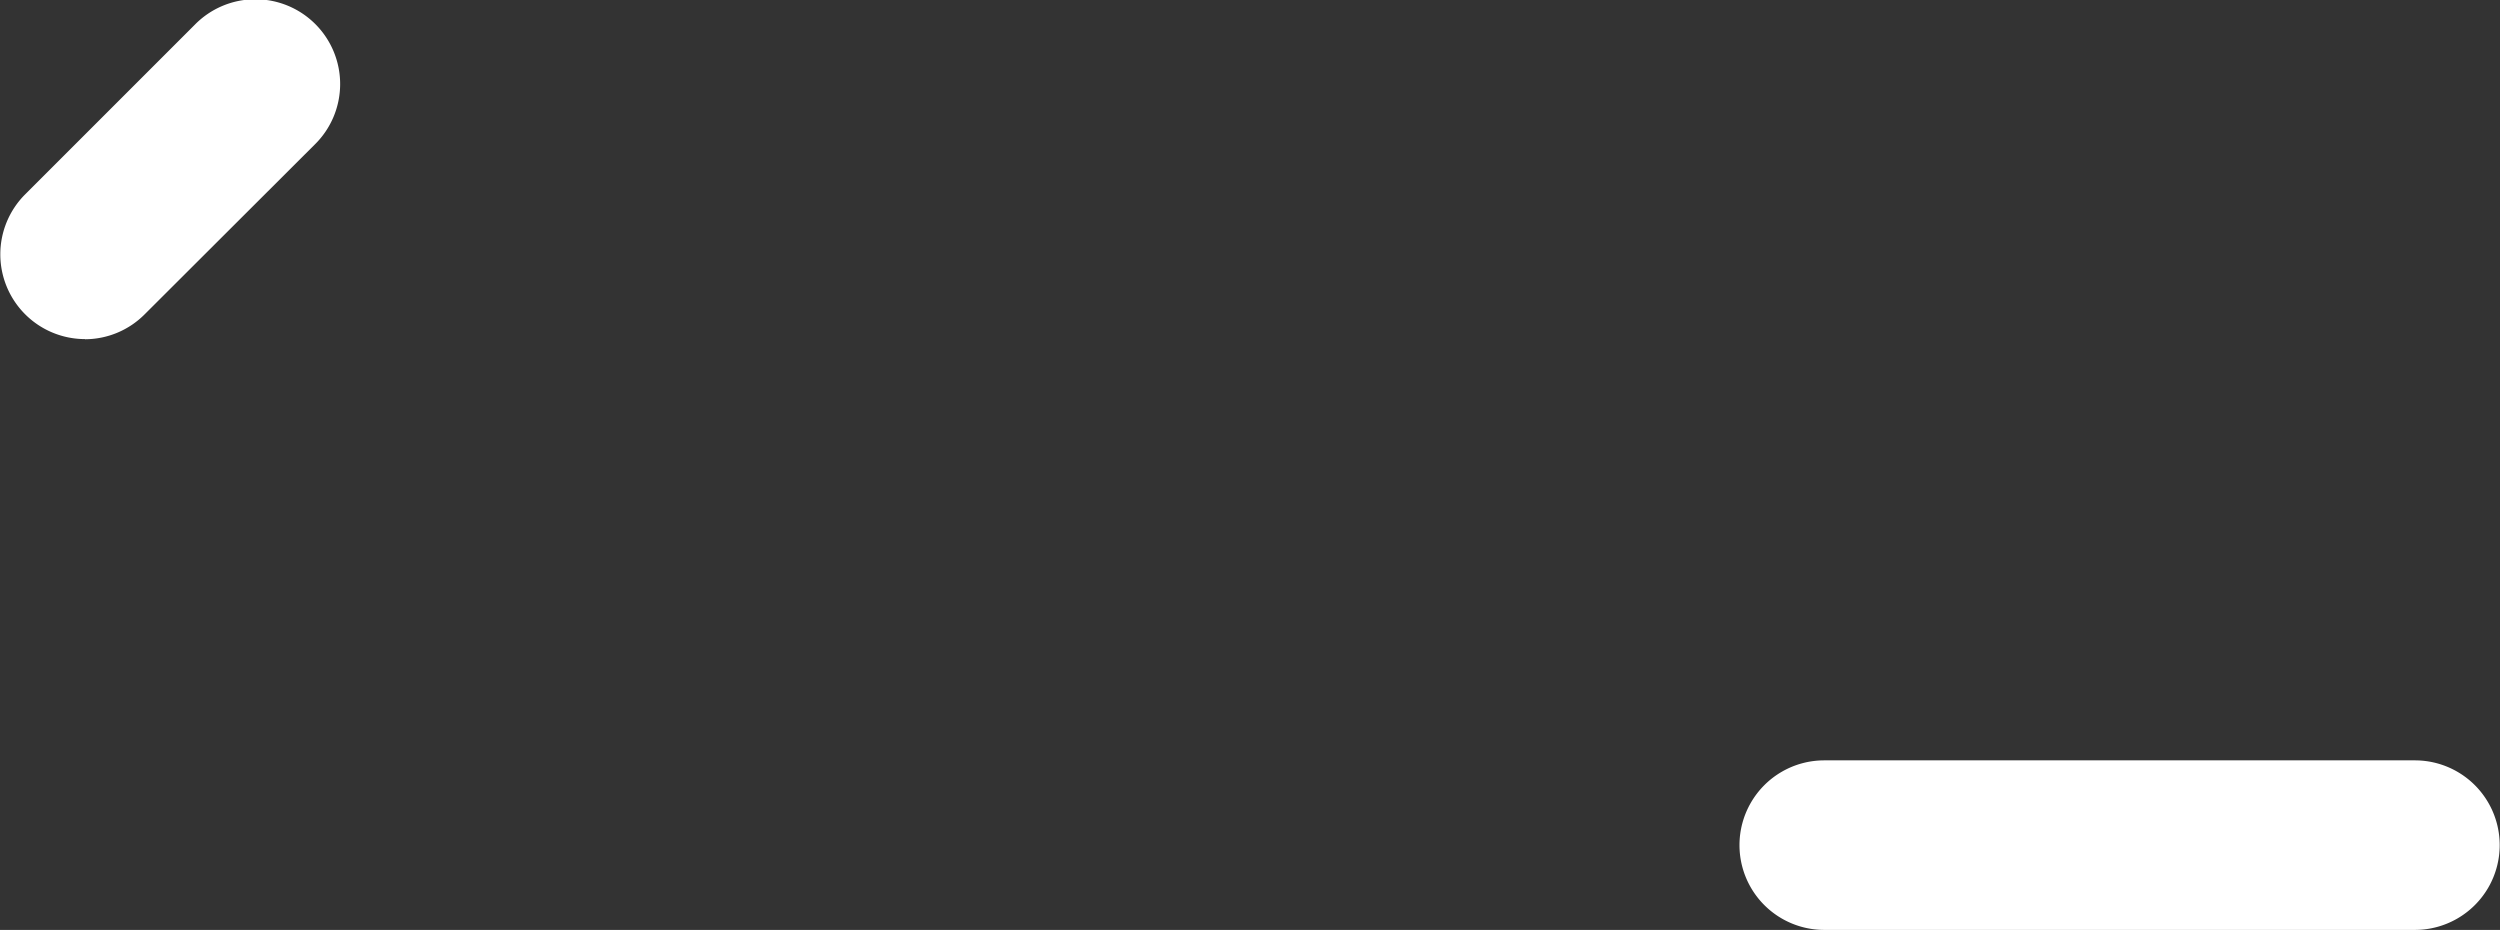 <svg xmlns="http://www.w3.org/2000/svg" width="16.308" height="6.066" viewBox="0 0 16.308 6.066"><rect x="0" y="0" width="16.308" height="6.066" fill="#333333" stroke="none"/><defs><style>.a{fill:#fff;}</style></defs><path class="a" d="M24.755,29.066H20.9a.553.553,0,1,1,0-1.106h3.853a.553.553,0,0,1,0,1.106Zm-15.2-3.854a.553.553,0,0,1-.391-.944l1.106-1.106a.553.553,0,1,1,.782.782L9.944,25.05A.551.551,0,0,1,9.553,25.213Z" transform="translate(-9 -23)"/></svg>